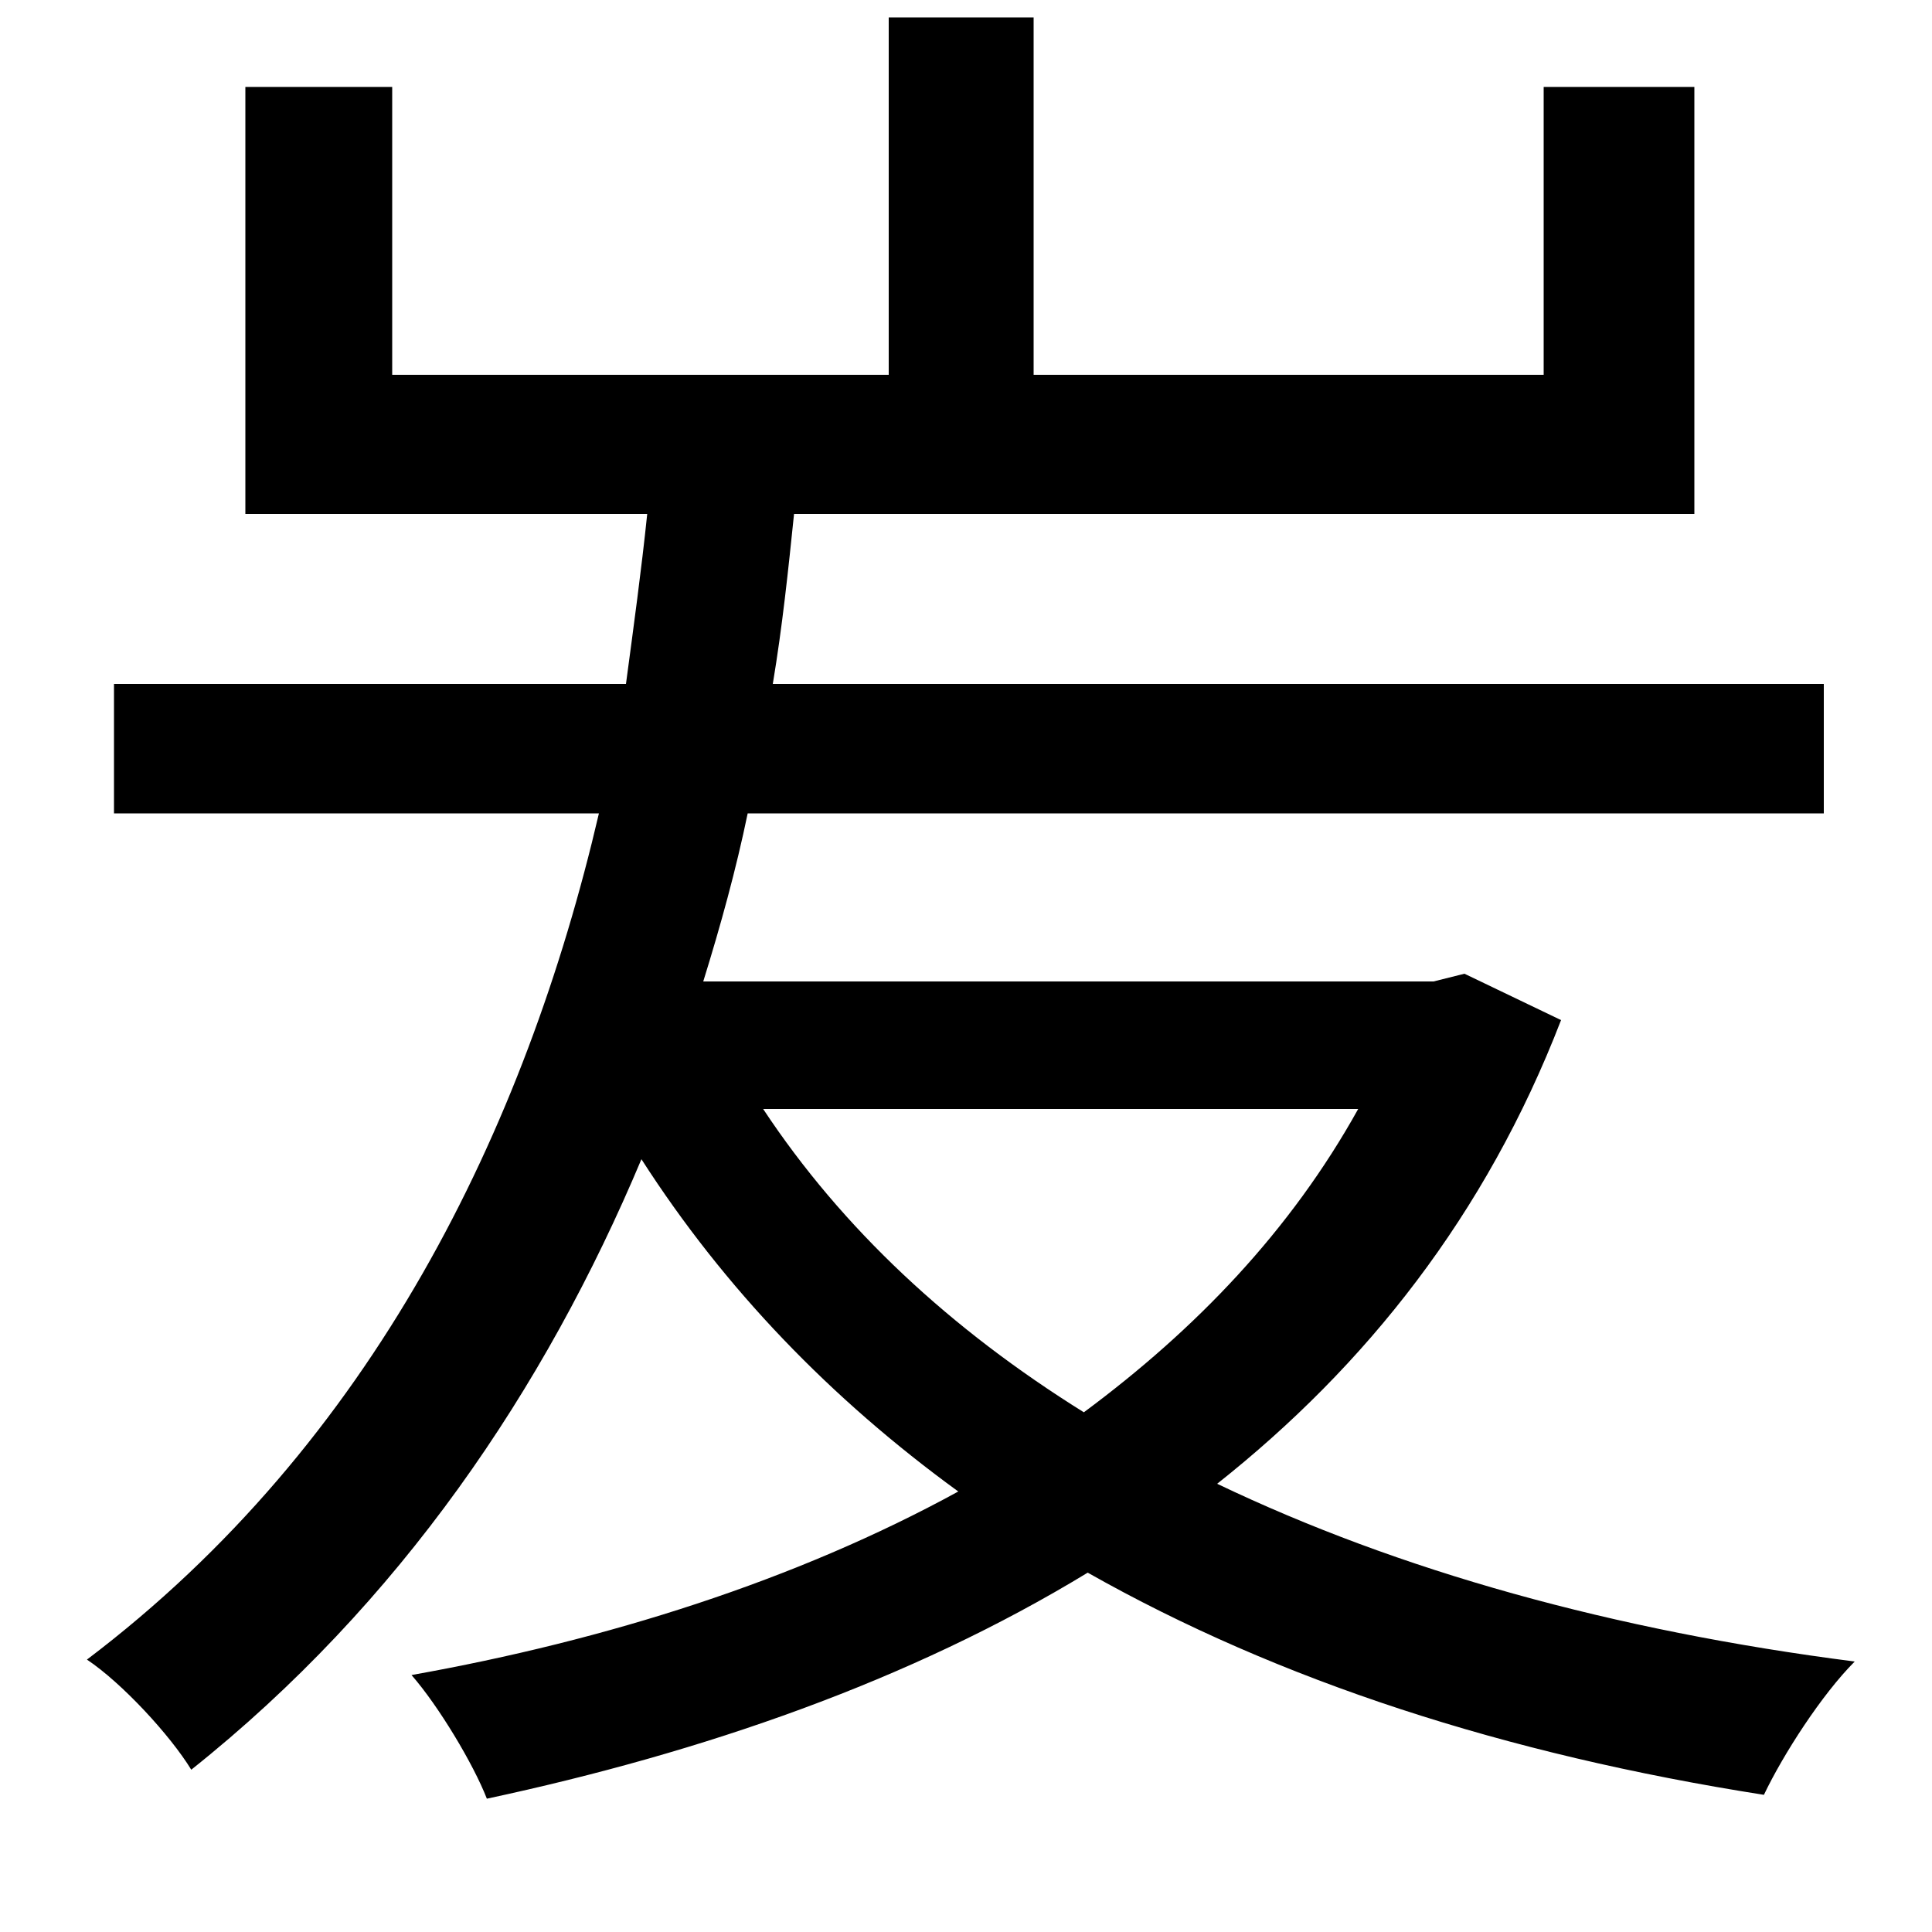 <svg xmlns="http://www.w3.org/2000/svg"
    viewBox="0 0 1000 1000">
  <!--
© 2014-2021 Adobe (http://www.adobe.com/).
Noto is a trademark of Google Inc.
This Font Software is licensed under the SIL Open Font License, Version 1.1. This Font Software is distributed on an "AS IS" BASIS, WITHOUT WARRANTIES OR CONDITIONS OF ANY KIND, either express or implied. See the SIL Open Font License for the specific language, permissions and limitations governing your use of this Font Software.
http://scripts.sil.org/OFL
  -->
<path d="M127 45L127 266 335 266C332 295 328 324 324 354L59 354 59 421 310 421C272 584 193 747 45 859 63 871 88 898 99 916 207 830 282 719 332 600 375 667 430 724 496 772 412 818 314 849 213 867 227 883 245 913 252 931 364 907 471 870 563 814 662 870 779 908 913 929 923 908 943 877 960 860 835 844 724 813 630 768 707 707 769 629 808 528L758 504 742 508 364 508C373 479 381 450 387 421L944 421 944 354 400 354C405 324 408 295 411 266L877 266 877 45 799 45 799 194 535 194 535 9 460 9 460 194 203 194 203 45ZM561 731C492 688 436 636 395 574L703 574C668 637 619 688 561 731Z"/>
</svg>